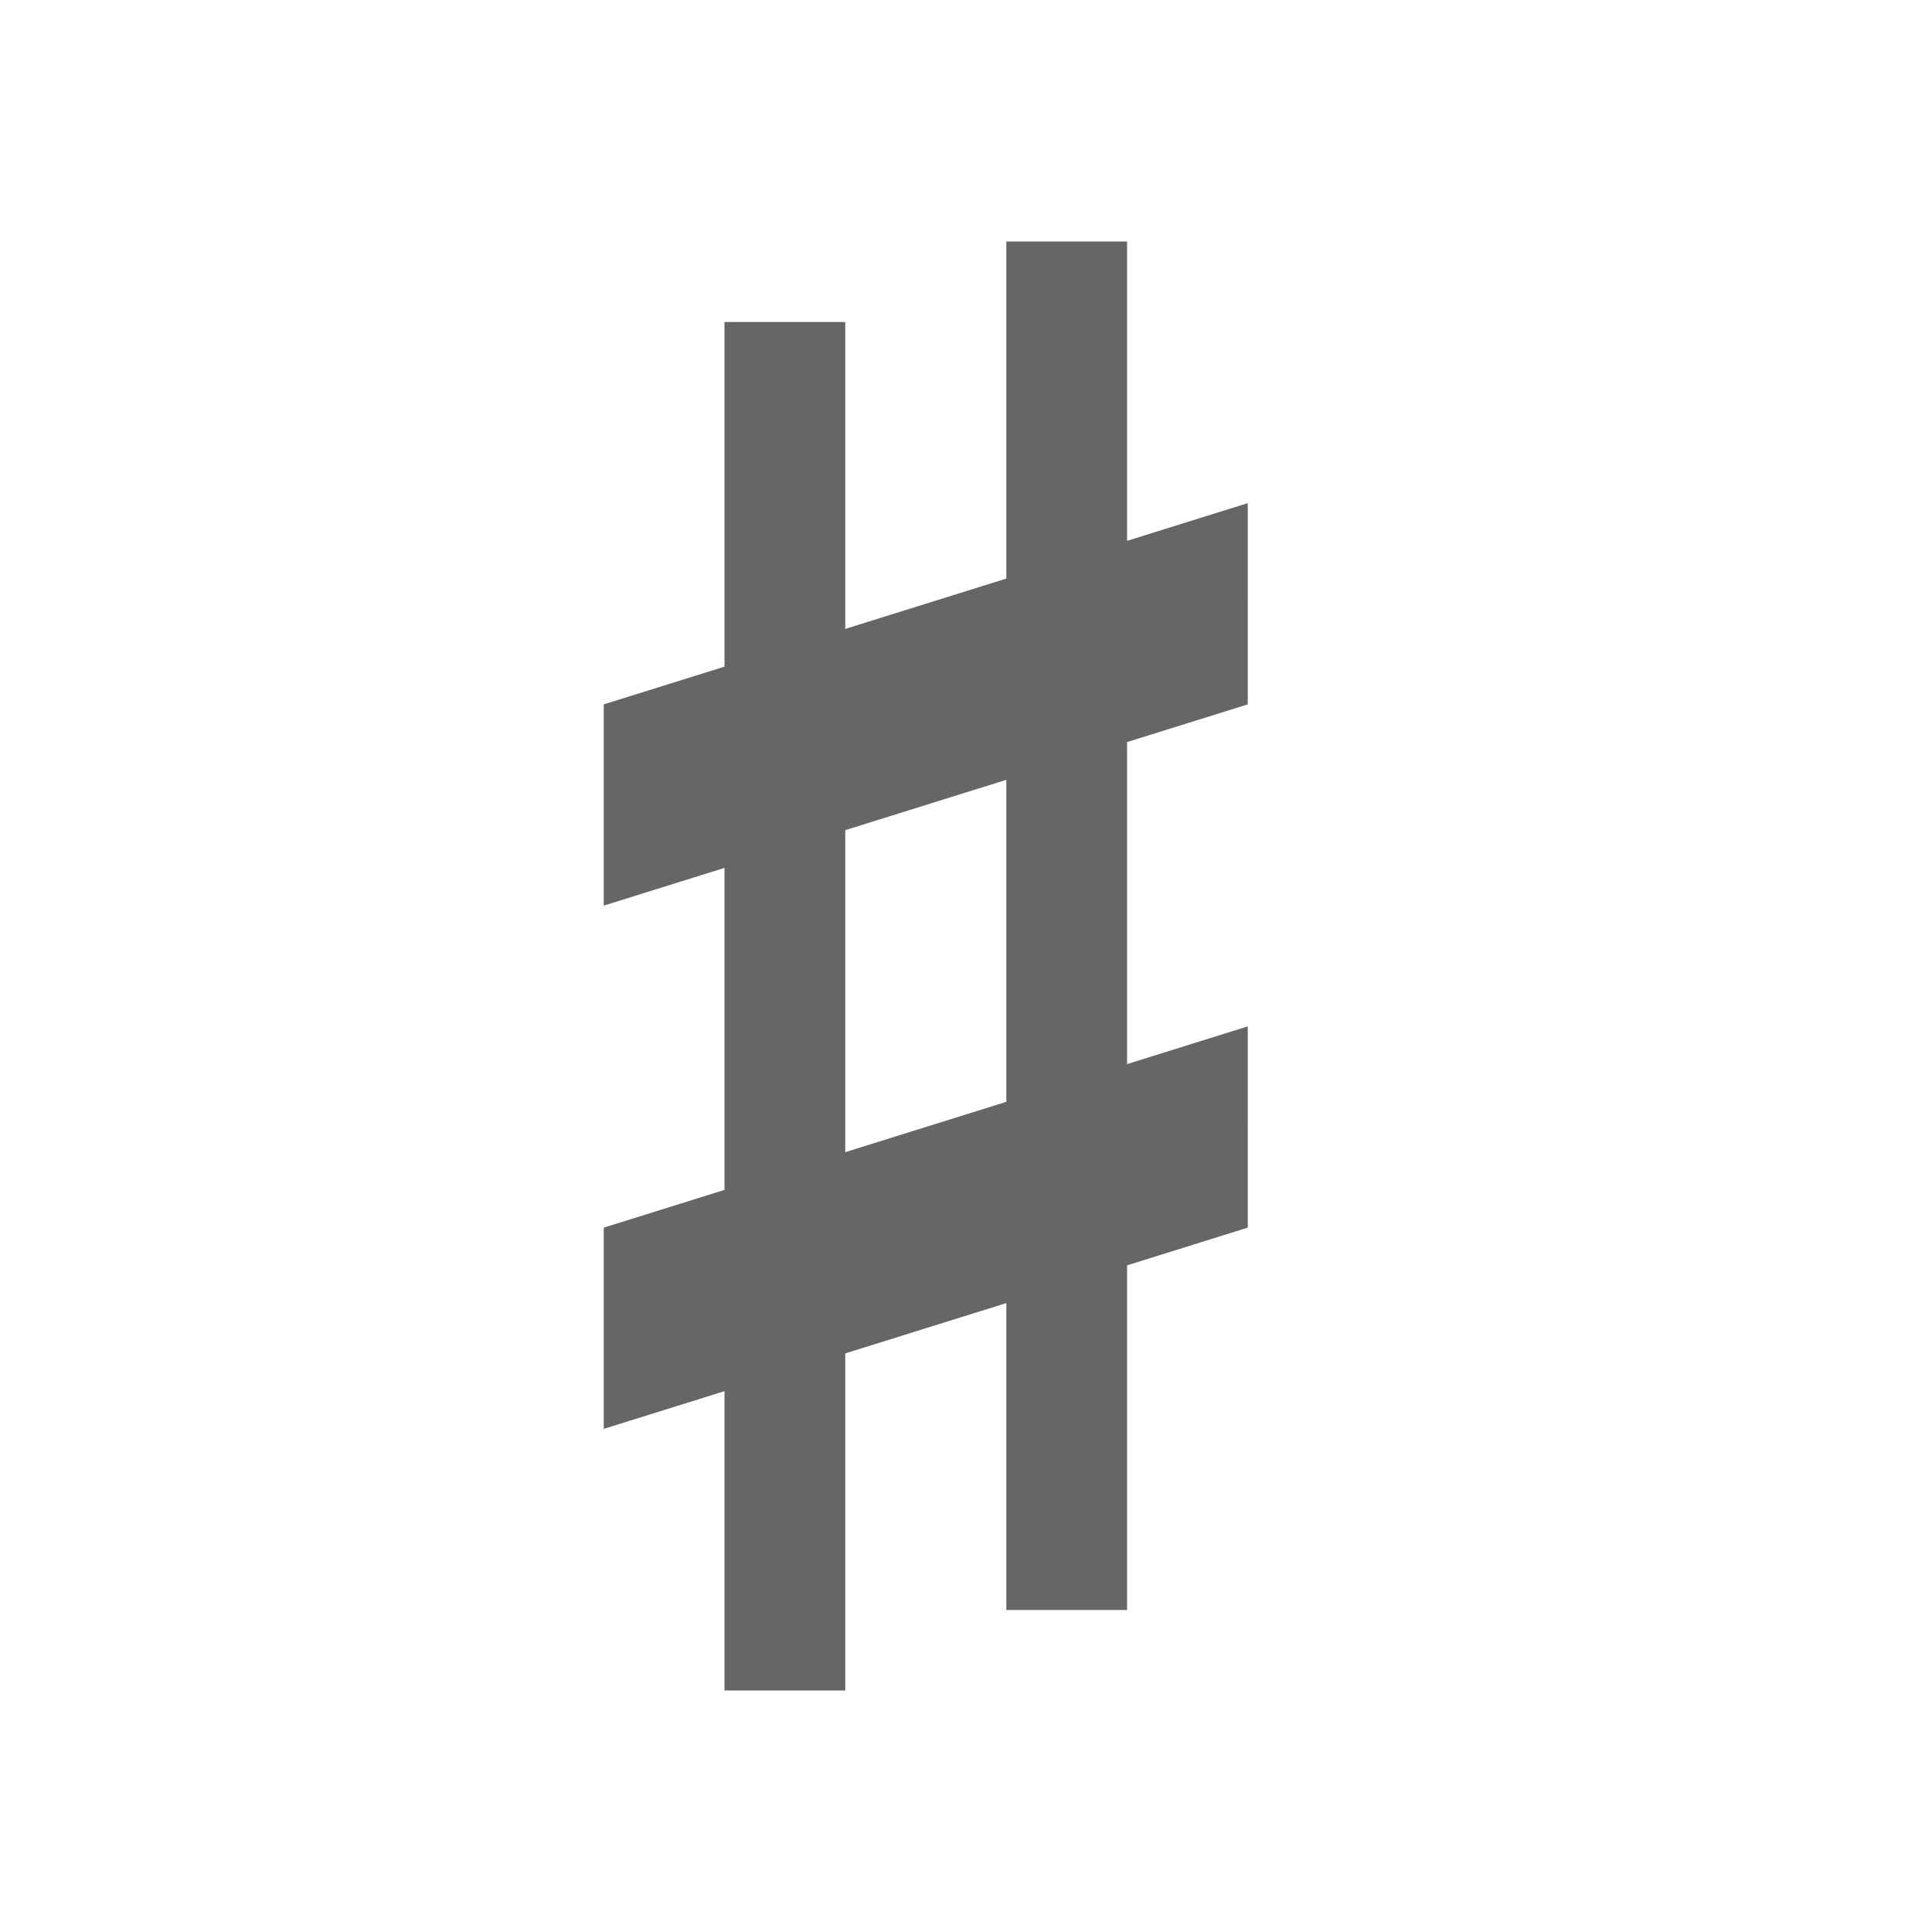 <?xml version="1.0" encoding="UTF-8" standalone="no"?>
<!-- Created with Inkscape (http://www.inkscape.org/) -->

<svg
   xmlns:dc="http://purl.org/dc/elements/1.1/"
   xmlns:cc="http://creativecommons.org/ns#"
   xmlns:rdf="http://www.w3.org/1999/02/22-rdf-syntax-ns#"
   xmlns:svg="http://www.w3.org/2000/svg"
   xmlns="http://www.w3.org/2000/svg"
   xmlns:xlink="http://www.w3.org/1999/xlink"
   xmlns:inkscape="http://www.inkscape.org/namespaces/inkscape"
   version="1.1"
   width="24"
   height="24"
   id="svg7384">
  <title
     id="title9167">MuseScore Icon Theme</title>
  <defs
     id="defs7386" />
  <g
     transform="translate(-653,-267)"
     id="actions"
     style="display:inline">
    <path
       d="m 660.5,282.25 0,2.5 8,-2.5 1.6e-4,-2.5 z"
       inkscape:connector-curvature="0"
       id="path10408"
       style="fill:#666666;fill-opacity:1;stroke:none;display:inline" />
    <use
       transform="translate(-4.8887841e-8,-6.5)"
       id="use3526"
       x="0"
       y="0"
       width="16"
       height="16"
       xlink:href="#path10408" />
    <path
       d="m 662,271 0,17 1.5,0 0,-17 z"
       inkscape:connector-curvature="0"
       id="path19771-6-6"
       style="fill:#666666;fill-opacity:1;stroke:none;display:inline" />
    <use
       transform="translate(3.501,-1)"
       id="use9438"
       x="0"
       y="0"
       width="16"
       height="16"
       xlink:href="#path19771-6-6" />
  </g>
</svg>
